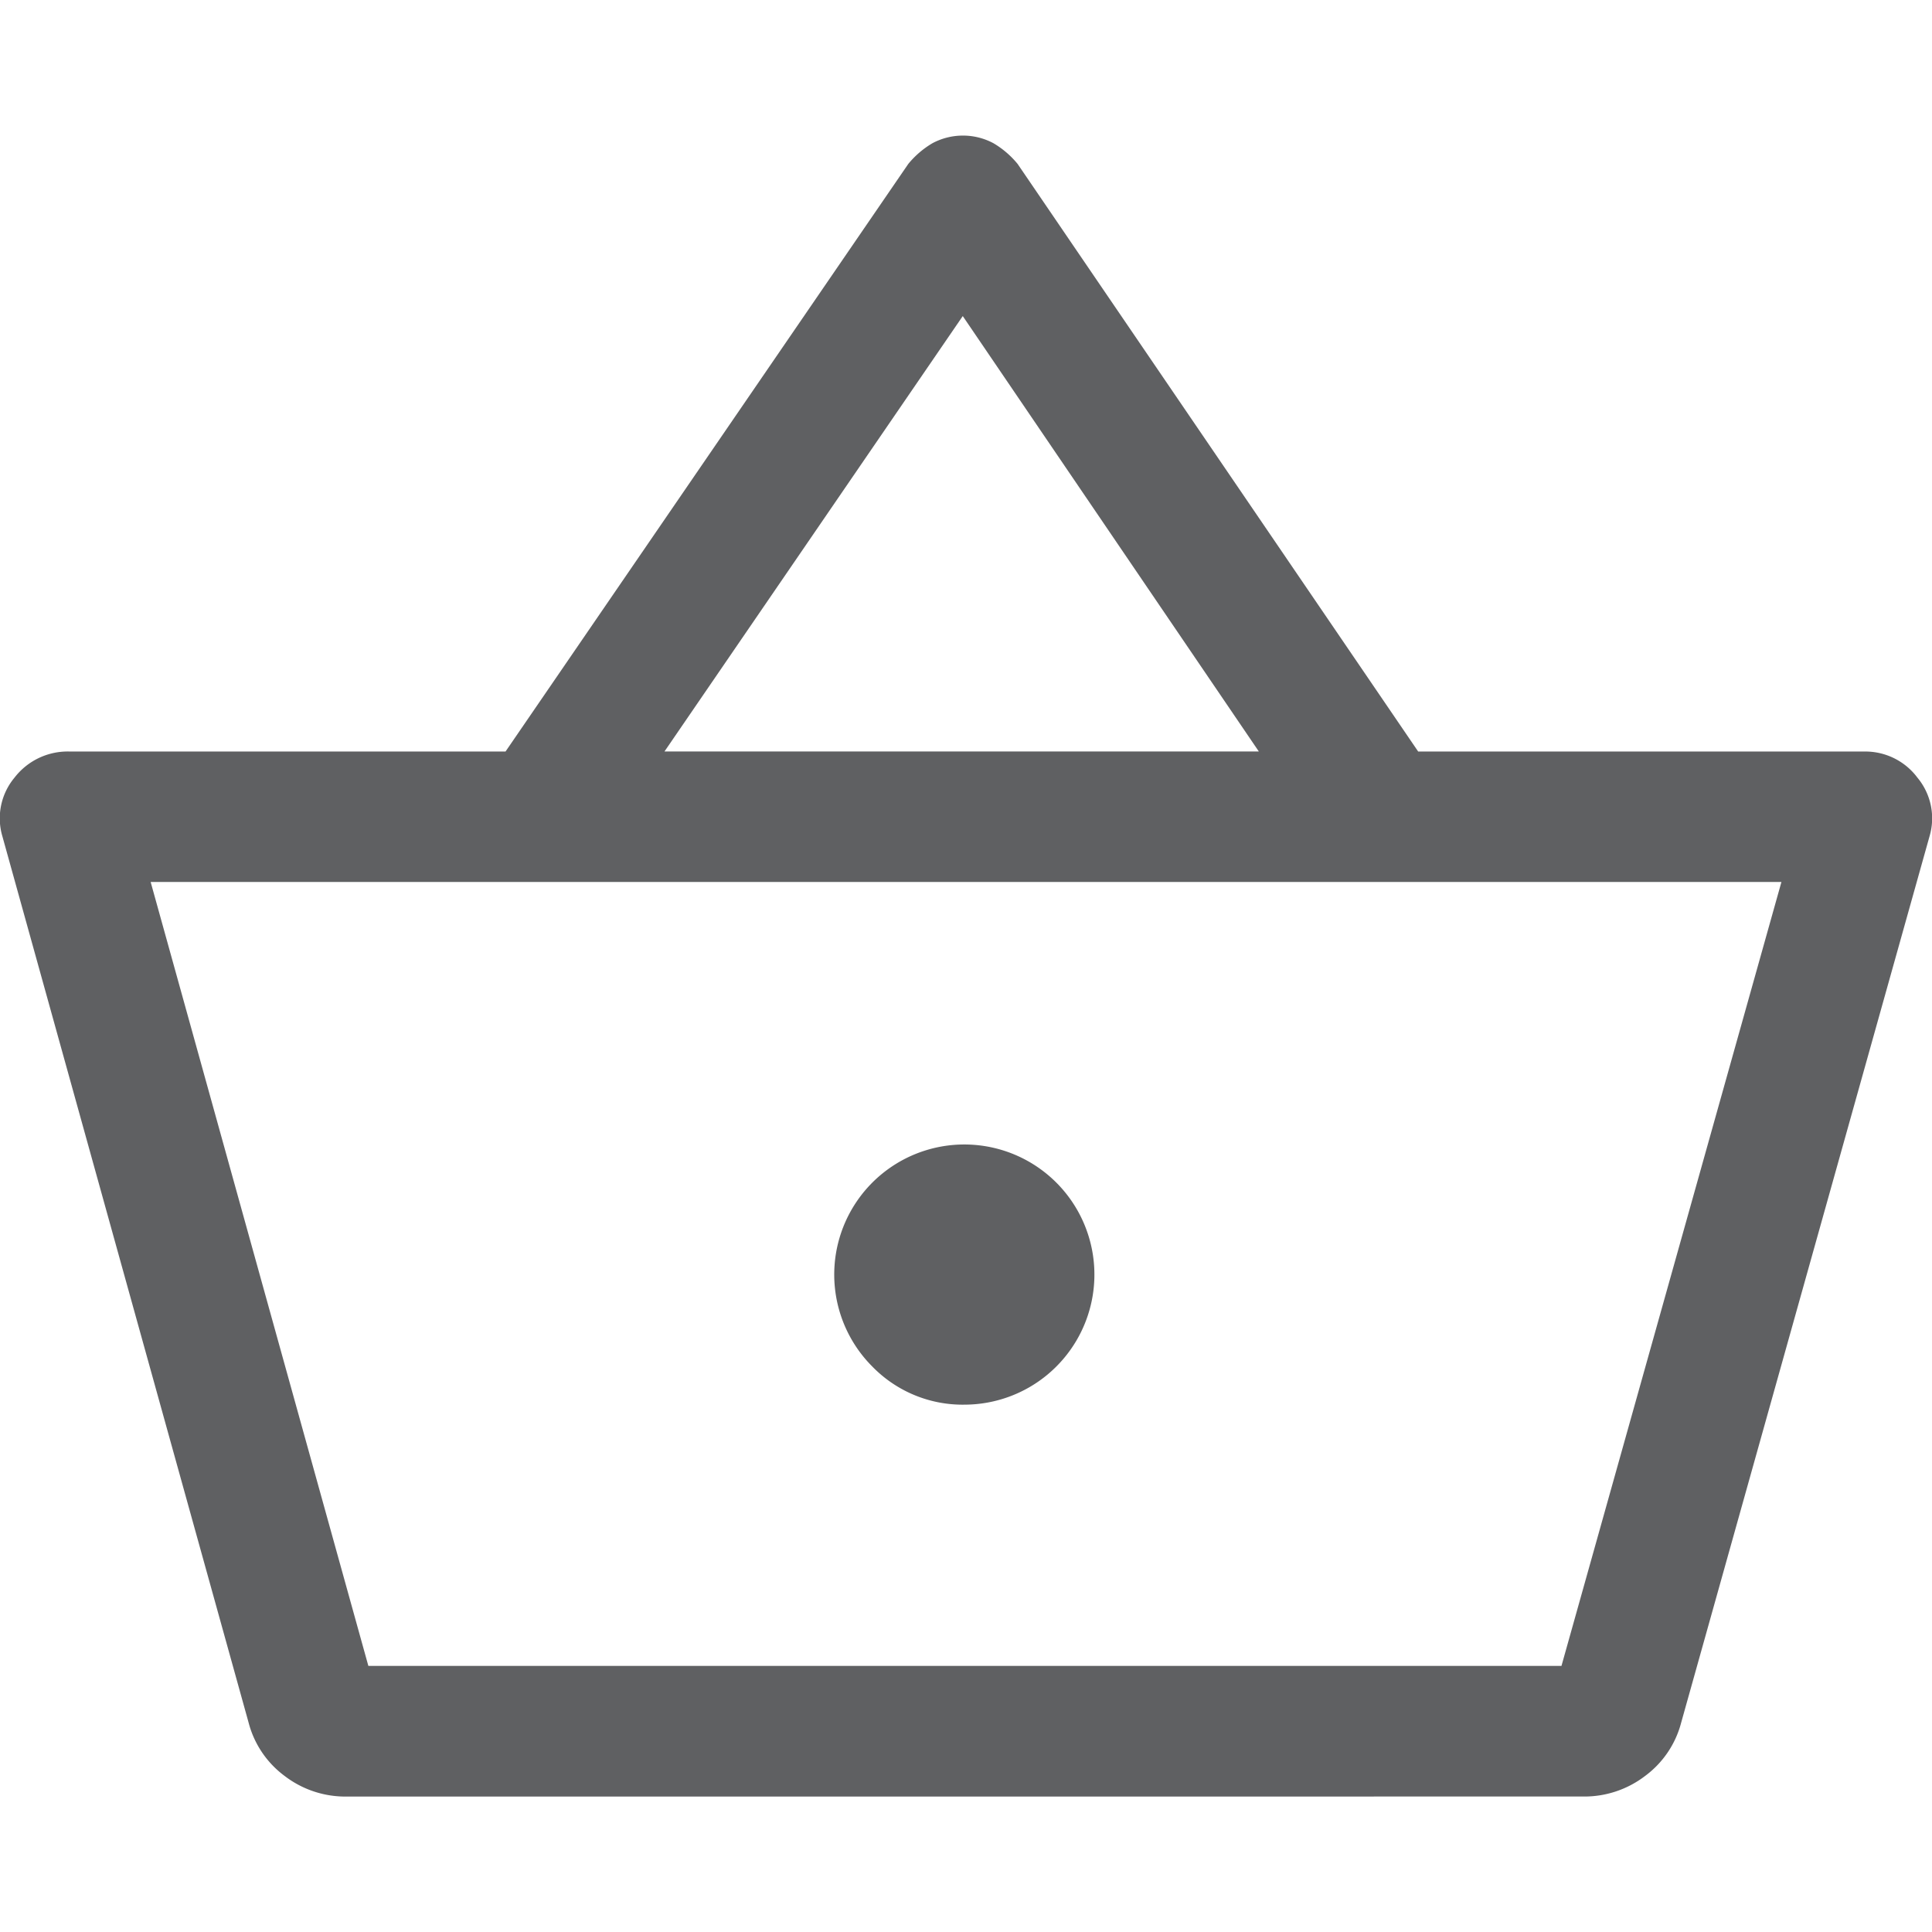 <svg xmlns="http://www.w3.org/2000/svg" width="48.001" height="48" viewBox="0 0 48.001 48"><defs><style>.a{fill:none;}.b{fill:#5f6062;}</style></defs><g transform="translate(-335 -553)"><rect class="a" width="48" height="48" transform="translate(335 553)"/><path class="b" d="M10.451,45.123a2.48,2.48,0,0,1-1.542-.514,2.4,2.4,0,0,1-.893-1.325L1.9,21.268a1.579,1.579,0,0,1,.3-1.46,1.668,1.668,0,0,1,1.379-.649H14.4l10.007-14.6a2.26,2.26,0,0,1,.6-.514,1.609,1.609,0,0,1,1.515,0,2.26,2.26,0,0,1,.6.514l9.953,14.6H48.154a1.615,1.615,0,0,1,1.325.649,1.579,1.579,0,0,1,.3,1.46L43.61,43.283a2.4,2.4,0,0,1-.893,1.325,2.481,2.481,0,0,1-1.542.514Zm.541-3.246H40.635L46.1,22.4H5.583Zm14.821-6.491a3.232,3.232,0,1,0-2.3-.947A3.13,3.13,0,0,0,25.814,35.386ZM18.349,19.158H33.116L25.76,8.34ZM10.992,41.877h0Z" transform="translate(333.16 552.513)"/></g></svg>
